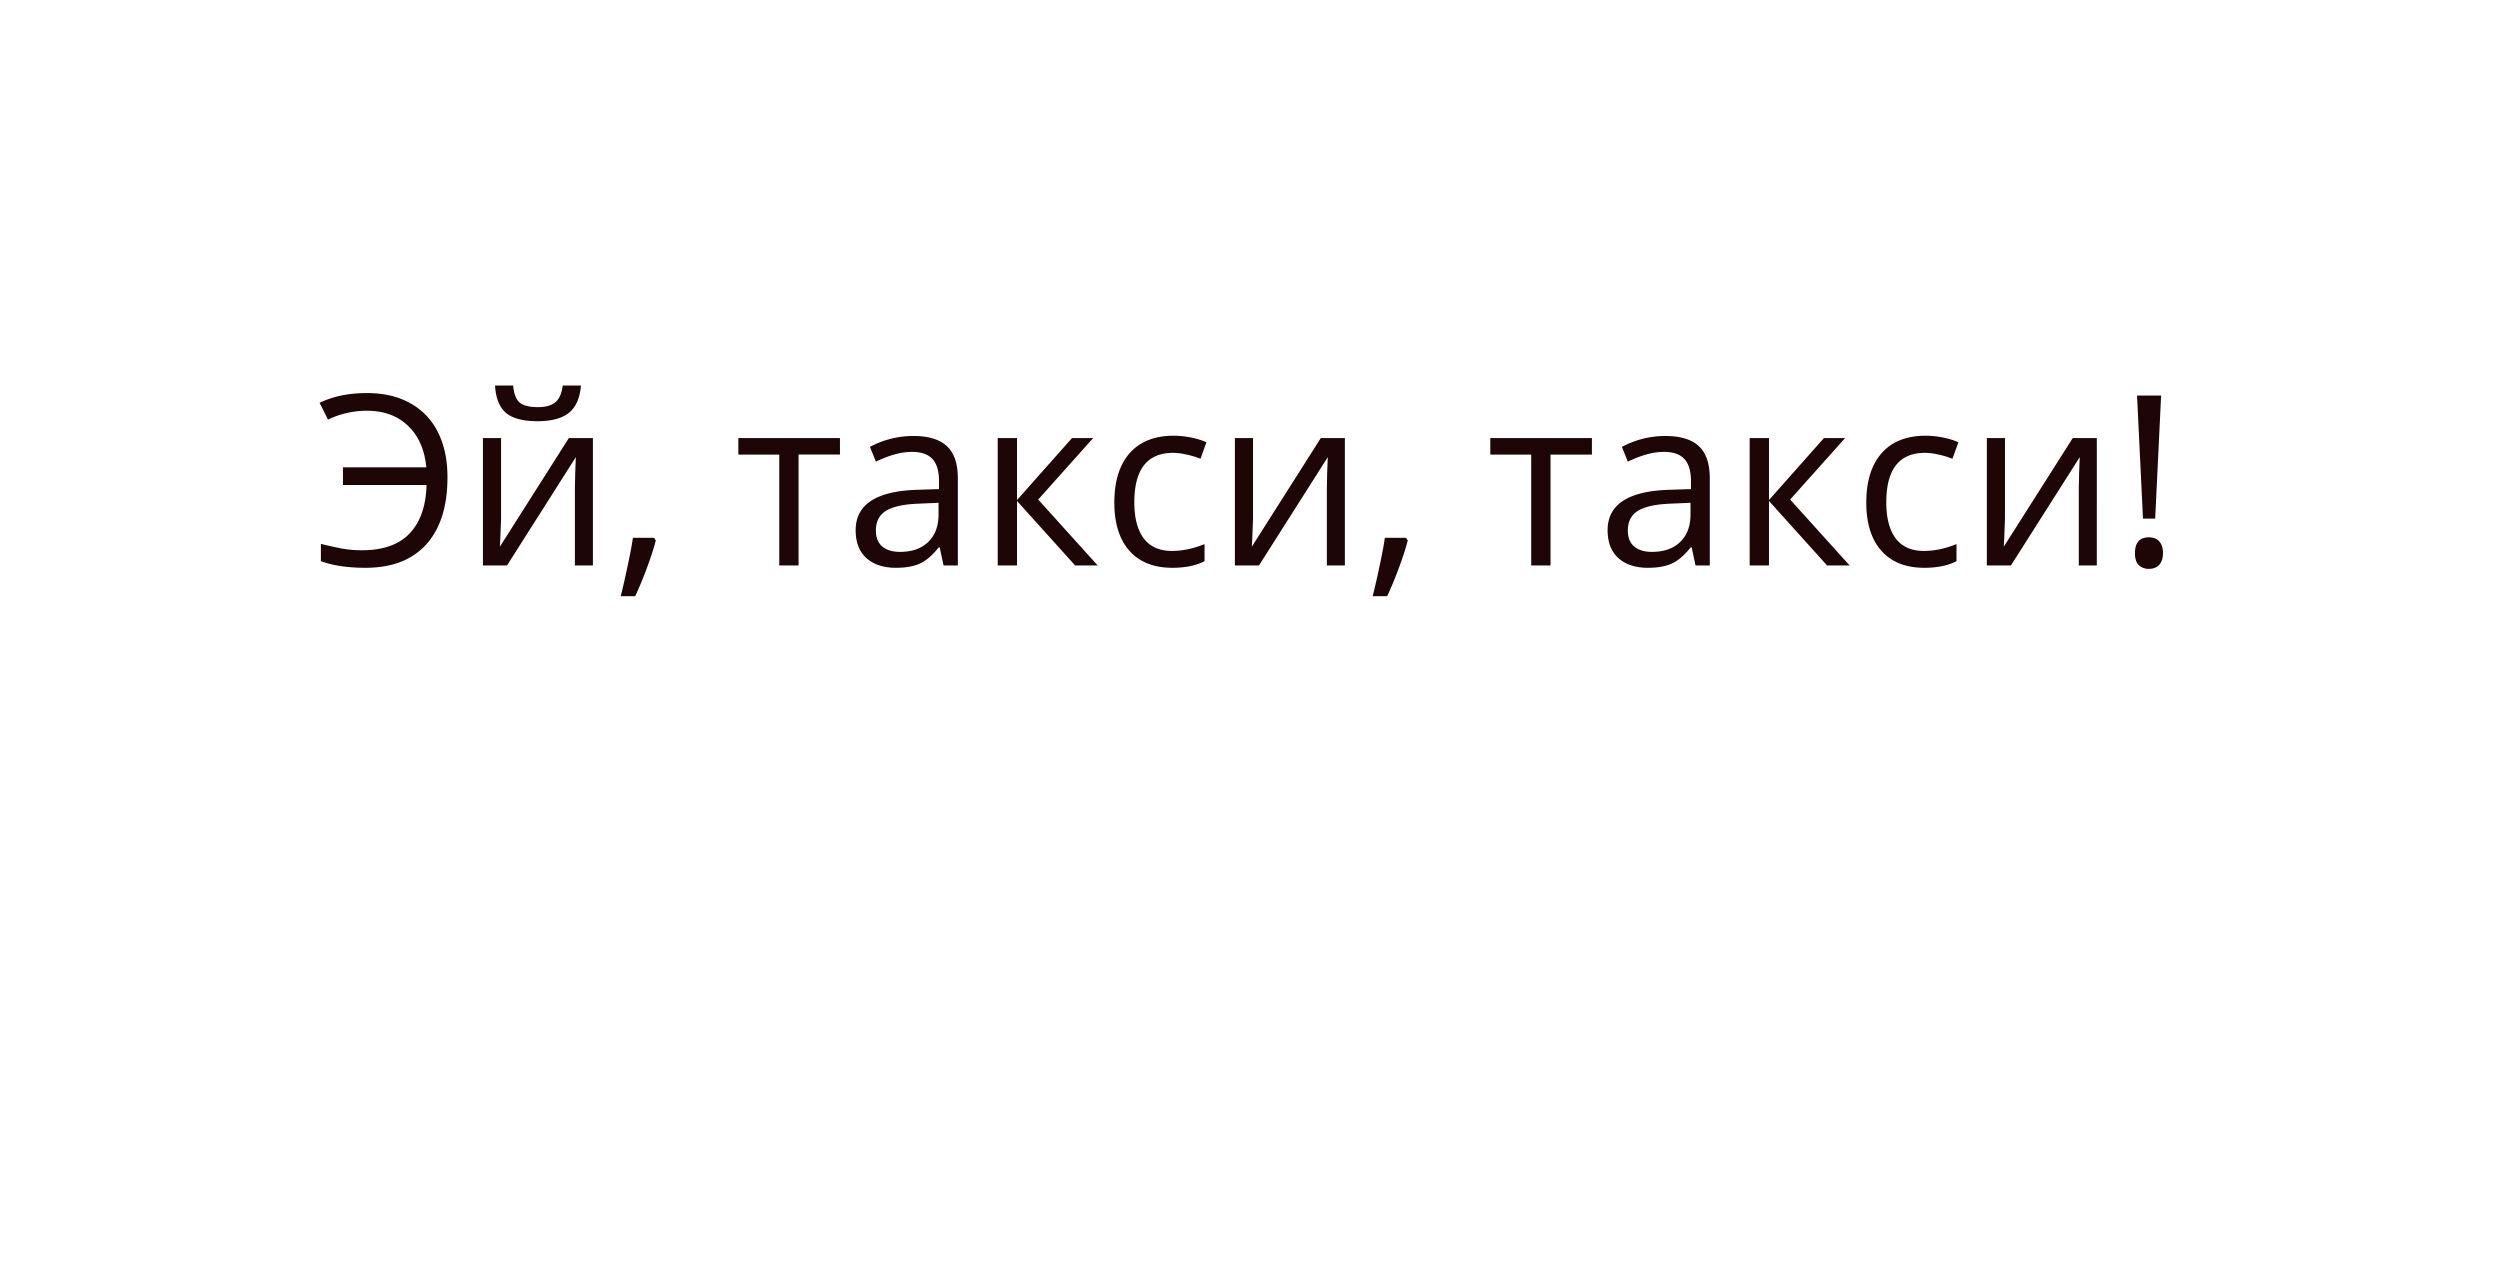 <svg width="168" height="85" fill="none" xmlns="http://www.w3.org/2000/svg"><g filter="url(#filter0_d_1929_1563)"><path d="M149 0H19C10.716 0 4 6.716 4 15v27c0 8.284 6.716 15 15 15h9l20 20 20-20h81c8.284 0 15-6.716 15-15V15c0-8.284-6.716-15-15-15z" fill="#fff"/><path d="M24.648 23.602c-.895 0-1.765.197-2.609.593l-.562-1.125c.895-.437 1.958-.656 3.187-.656 1.13 0 2.102.23 2.914.688a4.482 4.482 0 011.86 1.96c.421.85.632 1.85.632 3 0 1.959-.474 3.464-1.422 4.516-.947 1.052-2.312 1.578-4.093 1.578-1.183 0-2.18-.148-2.992-.445v-1.164c.432.11.872.208 1.32.297.448.088.93.133 1.445.133 1.412 0 2.477-.375 3.195-1.125.72-.756 1.1-1.842 1.141-3.258h-5.617v-1.188h5.601c-.114-1.192-.526-2.125-1.234-2.797-.703-.672-1.625-1.007-2.766-1.007zm9.024 1.835v5.43l-.055 1.422-.023.445 4.633-7.297h1.617V34h-1.211v-5.234l.023-1.032.04-1.015L34.07 34h-1.617v-8.563h1.219zm2.445-1.132c-.963 0-1.666-.185-2.11-.555-.442-.375-.69-.99-.741-1.844h1.218c.047.542.188.92.422 1.133.24.214.654.32 1.242.32.537 0 .933-.114 1.188-.343.26-.23.42-.6.477-1.11h1.226c-.062.823-.325 1.43-.789 1.82-.464.386-1.175.579-2.133.579zm7.836 7.836l.117.18c-.135.52-.33 1.124-.586 1.812a25.16 25.16 0 01-.797 1.93h-.976c.14-.542.294-1.211.46-2.008.173-.797.293-1.435.36-1.914h1.422zm12.492-5.594h-2.78V34h-1.298v-7.453h-2.75v-1.11h6.828v1.11zM63.406 34l-.258-1.219h-.062c-.427.537-.854.901-1.281 1.094-.422.188-.95.281-1.586.281-.85 0-1.516-.218-2-.656-.48-.438-.719-1.06-.719-1.867 0-1.73 1.383-2.636 4.148-2.719l1.454-.047v-.531c0-.672-.146-1.167-.438-1.484-.286-.323-.747-.485-1.383-.485-.713 0-1.52.219-2.422.656l-.398-.992a6.112 6.112 0 011.383-.539 6.052 6.052 0 011.515-.195c1.021 0 1.776.226 2.266.68.495.453.742 1.18.742 2.18V34h-.96zm-2.93-.914c.808 0 1.44-.221 1.899-.664.464-.443.695-1.063.695-1.86v-.773l-1.297.055c-1.03.036-1.776.198-2.234.484-.453.281-.68.721-.68 1.32 0 .47.141.826.422 1.07.287.245.685.368 1.196.368zm11.563-7.648h1.422l-3.695 4.132 4 4.43H72.25l-3.906-4.336V34h-1.297v-8.563h1.297v4.165l3.695-4.165zm6.742 8.718c-1.24 0-2.2-.38-2.883-1.14-.677-.766-1.015-1.847-1.015-3.243 0-1.432.344-2.539 1.031-3.32.693-.781 1.677-1.172 2.953-1.172.412 0 .823.045 1.235.133.411.089.734.193.968.313l-.398 1.101a5.824 5.824 0 00-.938-.281 4.055 4.055 0 00-.898-.117c-1.74 0-2.61 1.11-2.61 3.328 0 1.052.212 1.86.633 2.422.428.562 1.058.843 1.891.843.713 0 1.445-.153 2.195-.46v1.148c-.573.297-1.294.445-2.164.445zm5.422-8.718v5.43l-.055 1.421-.023.445 4.633-7.297h1.617V34h-1.21v-5.234l.022-1.032.04-1.015L84.602 34h-1.618v-8.563h1.22zm10.281 6.703l.118.18c-.136.52-.331 1.124-.586 1.812a25.99 25.99 0 01-.797 1.93h-.977c.14-.542.294-1.211.461-2.008.172-.797.292-1.435.36-1.914h1.421zm12.493-5.594h-2.782V34h-1.297v-7.453h-2.75v-1.11h6.829v1.11zM113.938 34l-.258-1.219h-.063c-.427.537-.854.901-1.281 1.094-.422.188-.951.281-1.586.281-.849 0-1.516-.218-2-.656-.479-.438-.719-1.06-.719-1.867 0-1.73 1.383-2.636 4.149-2.719l1.453-.047v-.531c0-.672-.146-1.167-.438-1.484-.286-.323-.747-.485-1.383-.485-.713 0-1.52.219-2.421.656l-.399-.992a6.112 6.112 0 011.383-.539 6.049 6.049 0 011.516-.195c1.02 0 1.776.226 2.265.68.495.453.742 1.18.742 2.18V34h-.96zm-2.93-.914c.807 0 1.44-.221 1.898-.664.464-.443.696-1.063.696-1.86v-.773l-1.297.055c-1.032.036-1.776.198-2.235.484-.453.281-.679.721-.679 1.32 0 .47.14.826.421 1.07.287.245.685.368 1.196.368zm11.562-7.648h1.422l-3.695 4.132 4 4.43h-1.516l-3.906-4.336V34h-1.297v-8.563h1.297v4.165l3.695-4.165zm6.742 8.718c-1.239 0-2.2-.38-2.882-1.14-.677-.766-1.016-1.847-1.016-3.243 0-1.432.344-2.539 1.031-3.32.693-.781 1.677-1.172 2.953-1.172.412 0 .823.045 1.235.133.411.089.734.193.969.313l-.399 1.101a5.818 5.818 0 00-.937-.281 4.059 4.059 0 00-.899-.117c-1.739 0-2.609 1.11-2.609 3.328 0 1.052.211 1.86.633 2.422.427.562 1.057.843 1.89.843.714 0 1.446-.153 2.196-.46v1.148c-.573.297-1.295.445-2.165.445zm5.422-8.718v5.43l-.054 1.421-.024.445 4.633-7.297h1.617V34h-1.211v-5.234l.024-1.032.039-1.015L135.133 34h-1.617v-8.563h1.218zm10.094 5.414h-.82l-.399-8.274h1.618l-.399 8.274zm-1.359 2.32c0-.708.312-1.063.937-1.063.302 0 .534.091.696.274.166.182.25.445.25.789 0 .333-.084.594-.25.781-.167.182-.399.274-.696.274a.96.96 0 01-.672-.243c-.177-.166-.265-.437-.265-.812z" fill="#1E0606"/></g><defs><filter id="filter0_d_1929_1563" x="0" y="0" width="168" height="85" filterUnits="userSpaceOnUse" color-interpolation-filters="sRGB"><feFlood flood-opacity="0" result="BackgroundImageFix"/><feColorMatrix in="SourceAlpha" values="0 0 0 0 0 0 0 0 0 0 0 0 0 0 0 0 0 0 127 0" result="hardAlpha"/><feOffset dy="4"/><feGaussianBlur stdDeviation="2"/><feColorMatrix values="0 0 0 0 0 0 0 0 0 0 0 0 0 0 0 0 0 0 0.25 0"/><feBlend in2="BackgroundImageFix" result="effect1_dropShadow_1929_1563"/><feBlend in="SourceGraphic" in2="effect1_dropShadow_1929_1563" result="shape"/></filter></defs></svg>
